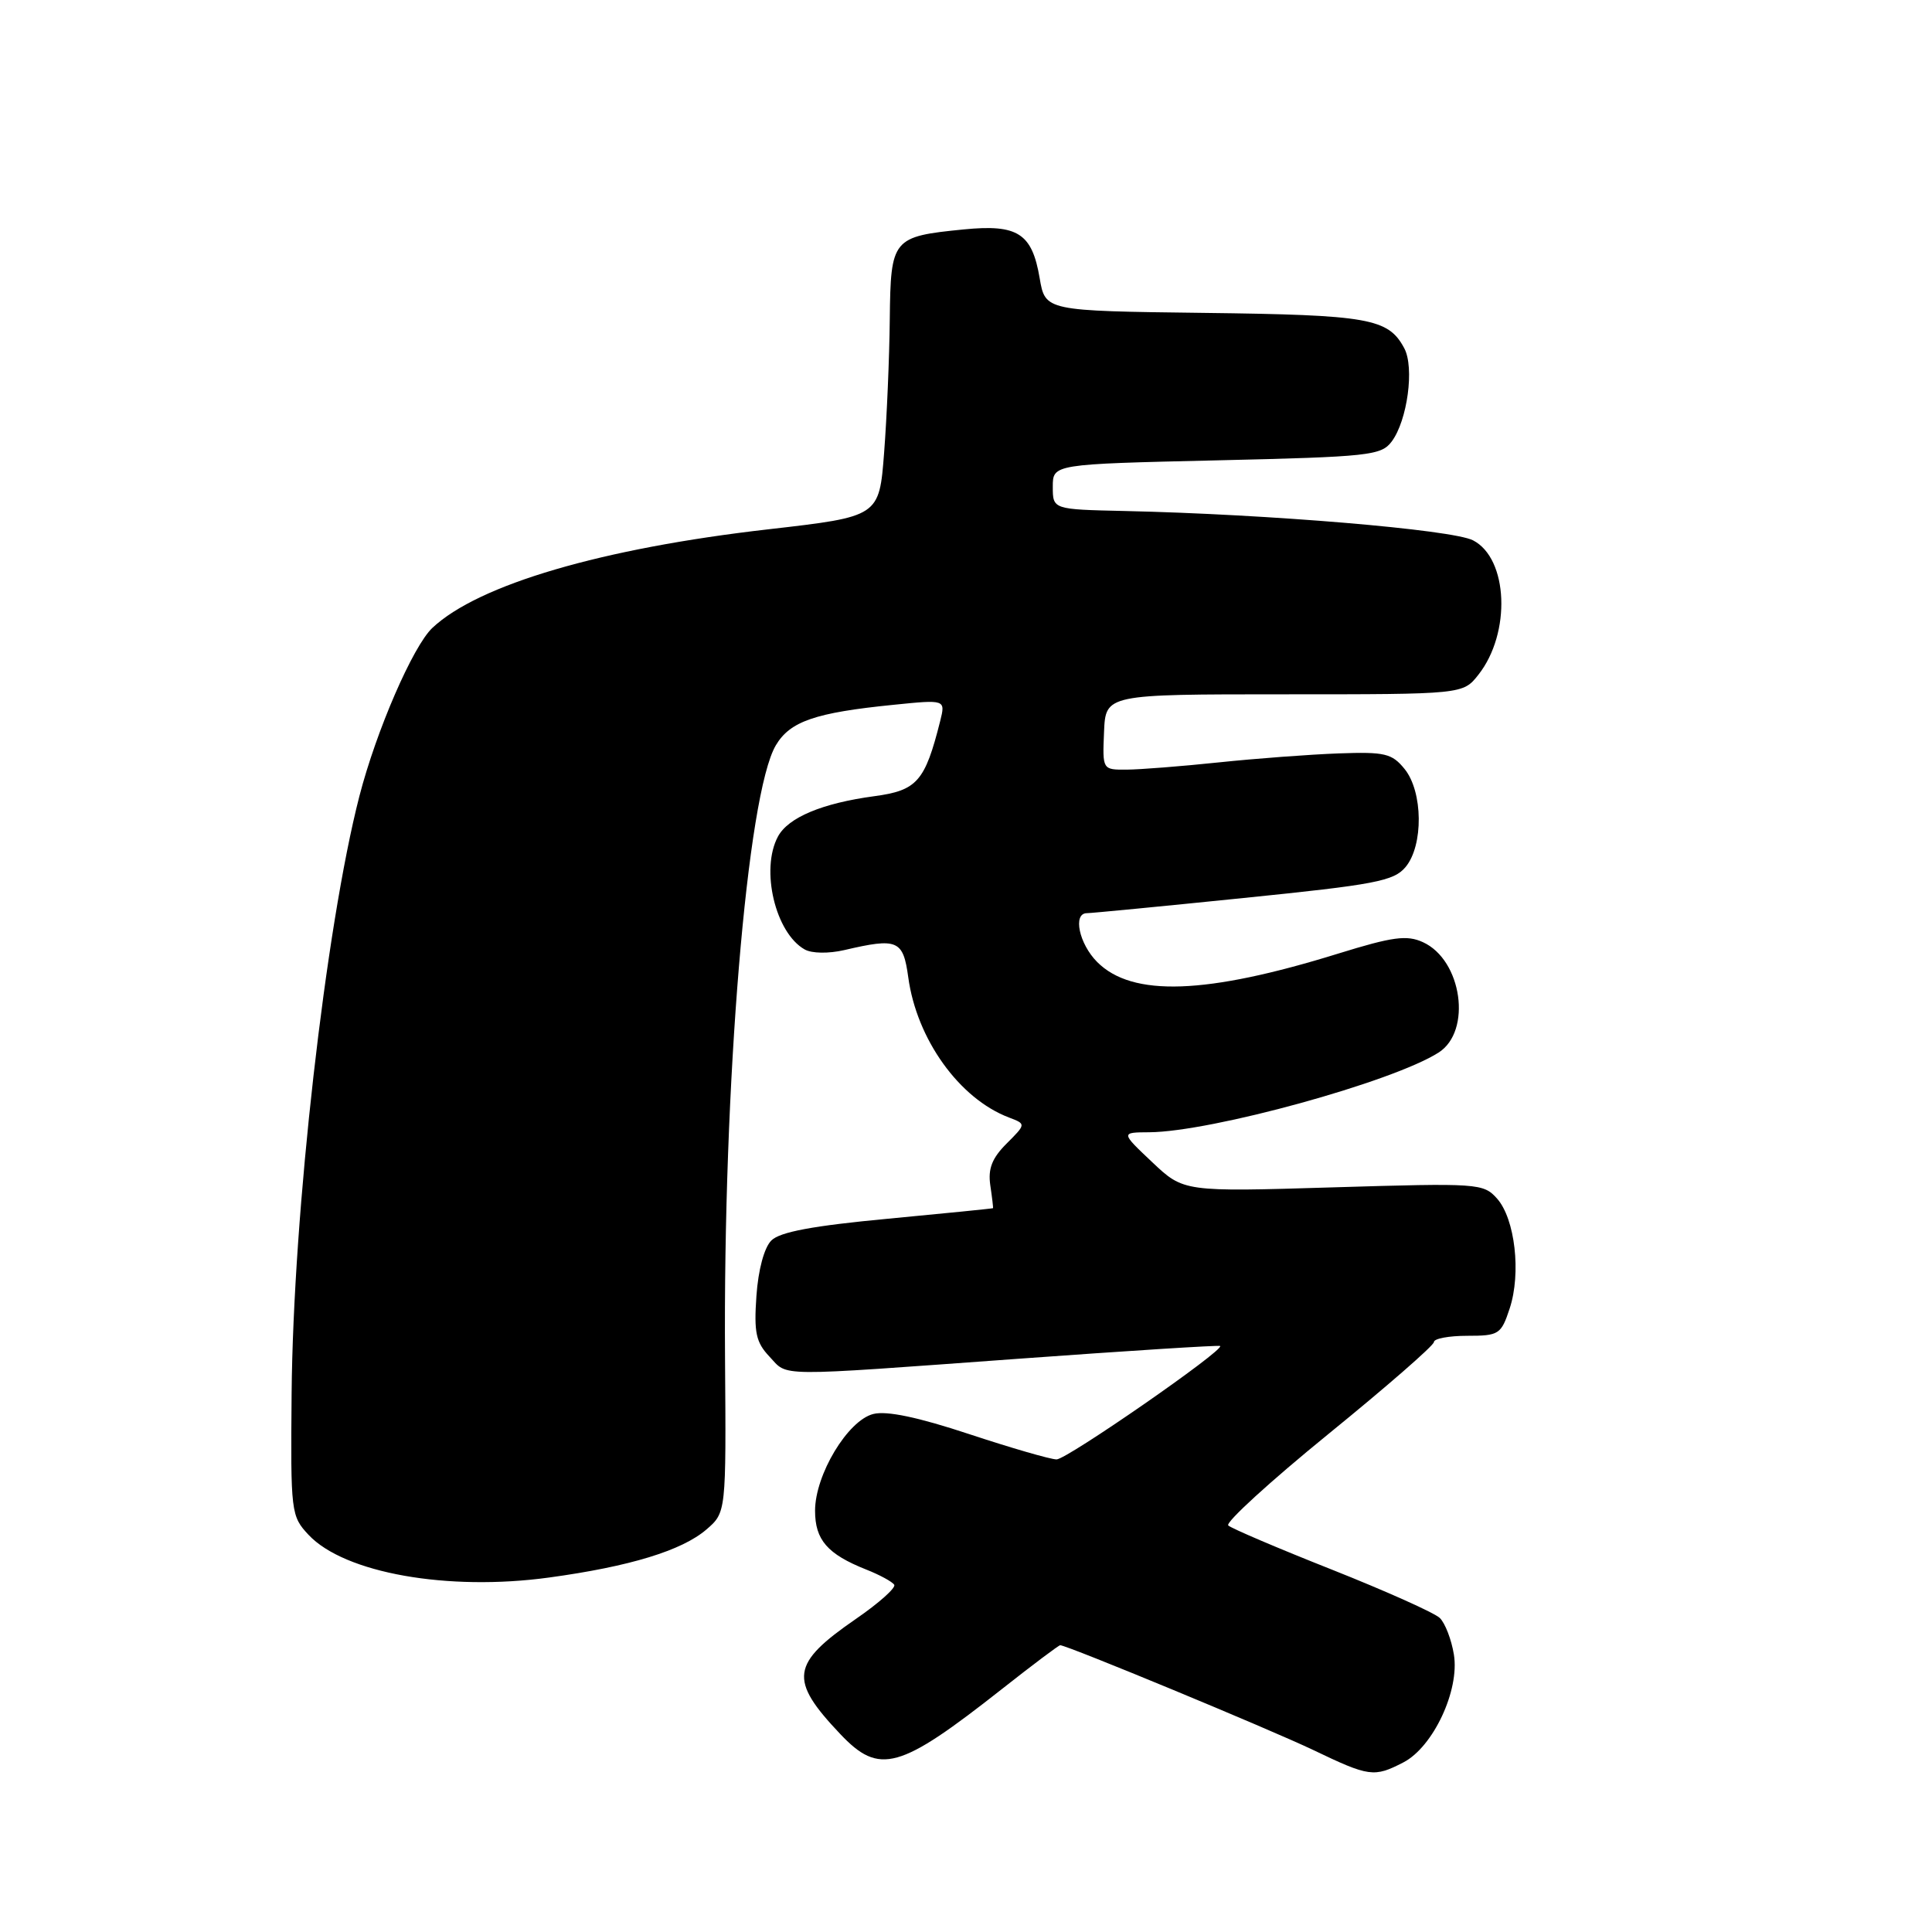 <?xml version="1.0" encoding="UTF-8" standalone="no"?>
<!DOCTYPE svg PUBLIC "-//W3C//DTD SVG 1.1//EN" "http://www.w3.org/Graphics/SVG/1.1/DTD/svg11.dtd" >
<svg xmlns="http://www.w3.org/2000/svg" xmlns:xlink="http://www.w3.org/1999/xlink" version="1.1" viewBox="0 0 256 256">
 <g >
 <path fill="currentColor"
d=" M 185.95 233.53 C 189.90 231.49 193.42 223.98 192.65 219.25 C 192.33 217.27 191.49 215.08 190.78 214.39 C 190.08 213.71 183.65 210.83 176.50 207.99 C 169.35 205.16 163.16 202.52 162.75 202.13 C 162.35 201.73 168.31 196.29 176.00 190.03 C 183.70 183.77 190.00 178.28 190.00 177.83 C 190.00 177.37 191.99 177.00 194.42 177.00 C 198.62 177.00 198.91 176.81 200.04 173.38 C 201.58 168.71 200.75 161.50 198.37 158.82 C 196.55 156.79 195.92 156.75 176.67 157.33 C 156.84 157.93 156.84 157.93 152.67 153.99 C 148.50 150.05 148.50 150.05 152.29 150.03 C 160.51 149.97 184.53 143.36 190.62 139.47 C 195.07 136.64 193.73 127.20 188.54 124.84 C 186.41 123.87 184.54 124.12 177.34 126.35 C 159.80 131.79 150.04 132.13 145.39 127.48 C 142.98 125.07 142.12 121.00 144.02 121.00 C 144.59 121.00 153.92 120.10 164.77 118.99 C 182.22 117.22 184.70 116.75 186.25 114.88 C 188.63 112.02 188.56 104.92 186.12 101.90 C 184.44 99.83 183.51 99.61 177.37 99.83 C 173.59 99.97 166.45 100.50 161.50 101.02 C 156.55 101.54 151.06 101.97 149.29 101.98 C 146.08 102.00 146.08 102.00 146.29 97.00 C 146.50 92.00 146.50 92.00 170.18 92.00 C 193.85 92.00 193.85 92.00 195.90 89.40 C 200.25 83.88 199.85 74.01 195.19 71.60 C 192.46 70.18 168.09 68.13 149.00 67.71 C 139.50 67.50 139.50 67.50 139.50 64.50 C 139.50 61.50 139.50 61.50 161.21 61.00 C 181.44 60.53 183.02 60.36 184.41 58.50 C 186.49 55.71 187.44 48.69 186.07 46.14 C 183.95 42.18 181.41 41.73 159.55 41.46 C 138.50 41.20 138.50 41.20 137.76 36.85 C 136.75 30.91 134.86 29.69 127.70 30.40 C 118.23 31.34 118.02 31.60 117.90 42.29 C 117.85 47.35 117.51 55.31 117.15 59.98 C 116.50 68.45 116.50 68.45 101.86 70.13 C 79.78 72.65 63.40 77.45 57.29 83.20 C 54.72 85.62 49.86 96.82 47.62 105.50 C 43.15 122.87 38.85 160.71 38.64 184.67 C 38.50 200.43 38.56 200.89 40.89 203.38 C 45.64 208.44 59.33 210.87 72.76 209.03 C 83.45 207.57 90.35 205.46 93.60 202.67 C 96.22 200.41 96.22 200.41 96.07 179.96 C 95.81 143.55 98.99 105.22 102.80 98.76 C 104.68 95.58 108.02 94.43 118.40 93.39 C 125.29 92.69 125.29 92.69 124.58 95.54 C 122.57 103.54 121.52 104.74 115.85 105.50 C 108.94 106.43 104.44 108.32 103.08 110.85 C 100.74 115.22 102.74 123.63 106.63 125.81 C 107.57 126.34 109.80 126.37 111.88 125.89 C 118.95 124.24 119.67 124.55 120.35 129.50 C 121.47 137.71 127.11 145.57 133.68 148.07 C 135.97 148.94 135.97 148.94 133.38 151.53 C 131.45 153.46 130.90 154.86 131.22 157.06 C 131.46 158.68 131.62 160.04 131.58 160.09 C 131.53 160.14 125.26 160.77 117.64 161.49 C 107.73 162.42 103.33 163.24 102.21 164.37 C 101.26 165.31 100.47 168.26 100.23 171.72 C 99.89 176.58 100.17 177.86 101.95 179.75 C 104.49 182.44 102.22 182.42 134.98 180.04 C 149.54 178.98 161.56 178.22 161.68 178.35 C 162.24 178.91 141.35 193.39 140.00 193.38 C 139.18 193.37 133.97 191.86 128.43 190.03 C 121.67 187.79 117.49 186.91 115.72 187.36 C 112.34 188.20 108.00 195.41 108.00 200.18 C 108.00 204.05 109.64 205.93 114.77 207.97 C 116.57 208.68 118.24 209.59 118.49 209.99 C 118.74 210.38 116.46 212.42 113.42 214.51 C 104.79 220.46 104.50 222.55 111.32 229.75 C 116.53 235.26 119.15 234.53 132.82 223.76 C 136.84 220.59 140.29 218.00 140.48 218.00 C 141.39 218.00 168.22 229.12 174.00 231.88 C 181.44 235.45 182.07 235.53 185.95 233.53 Z "/>
</g>
</svg>